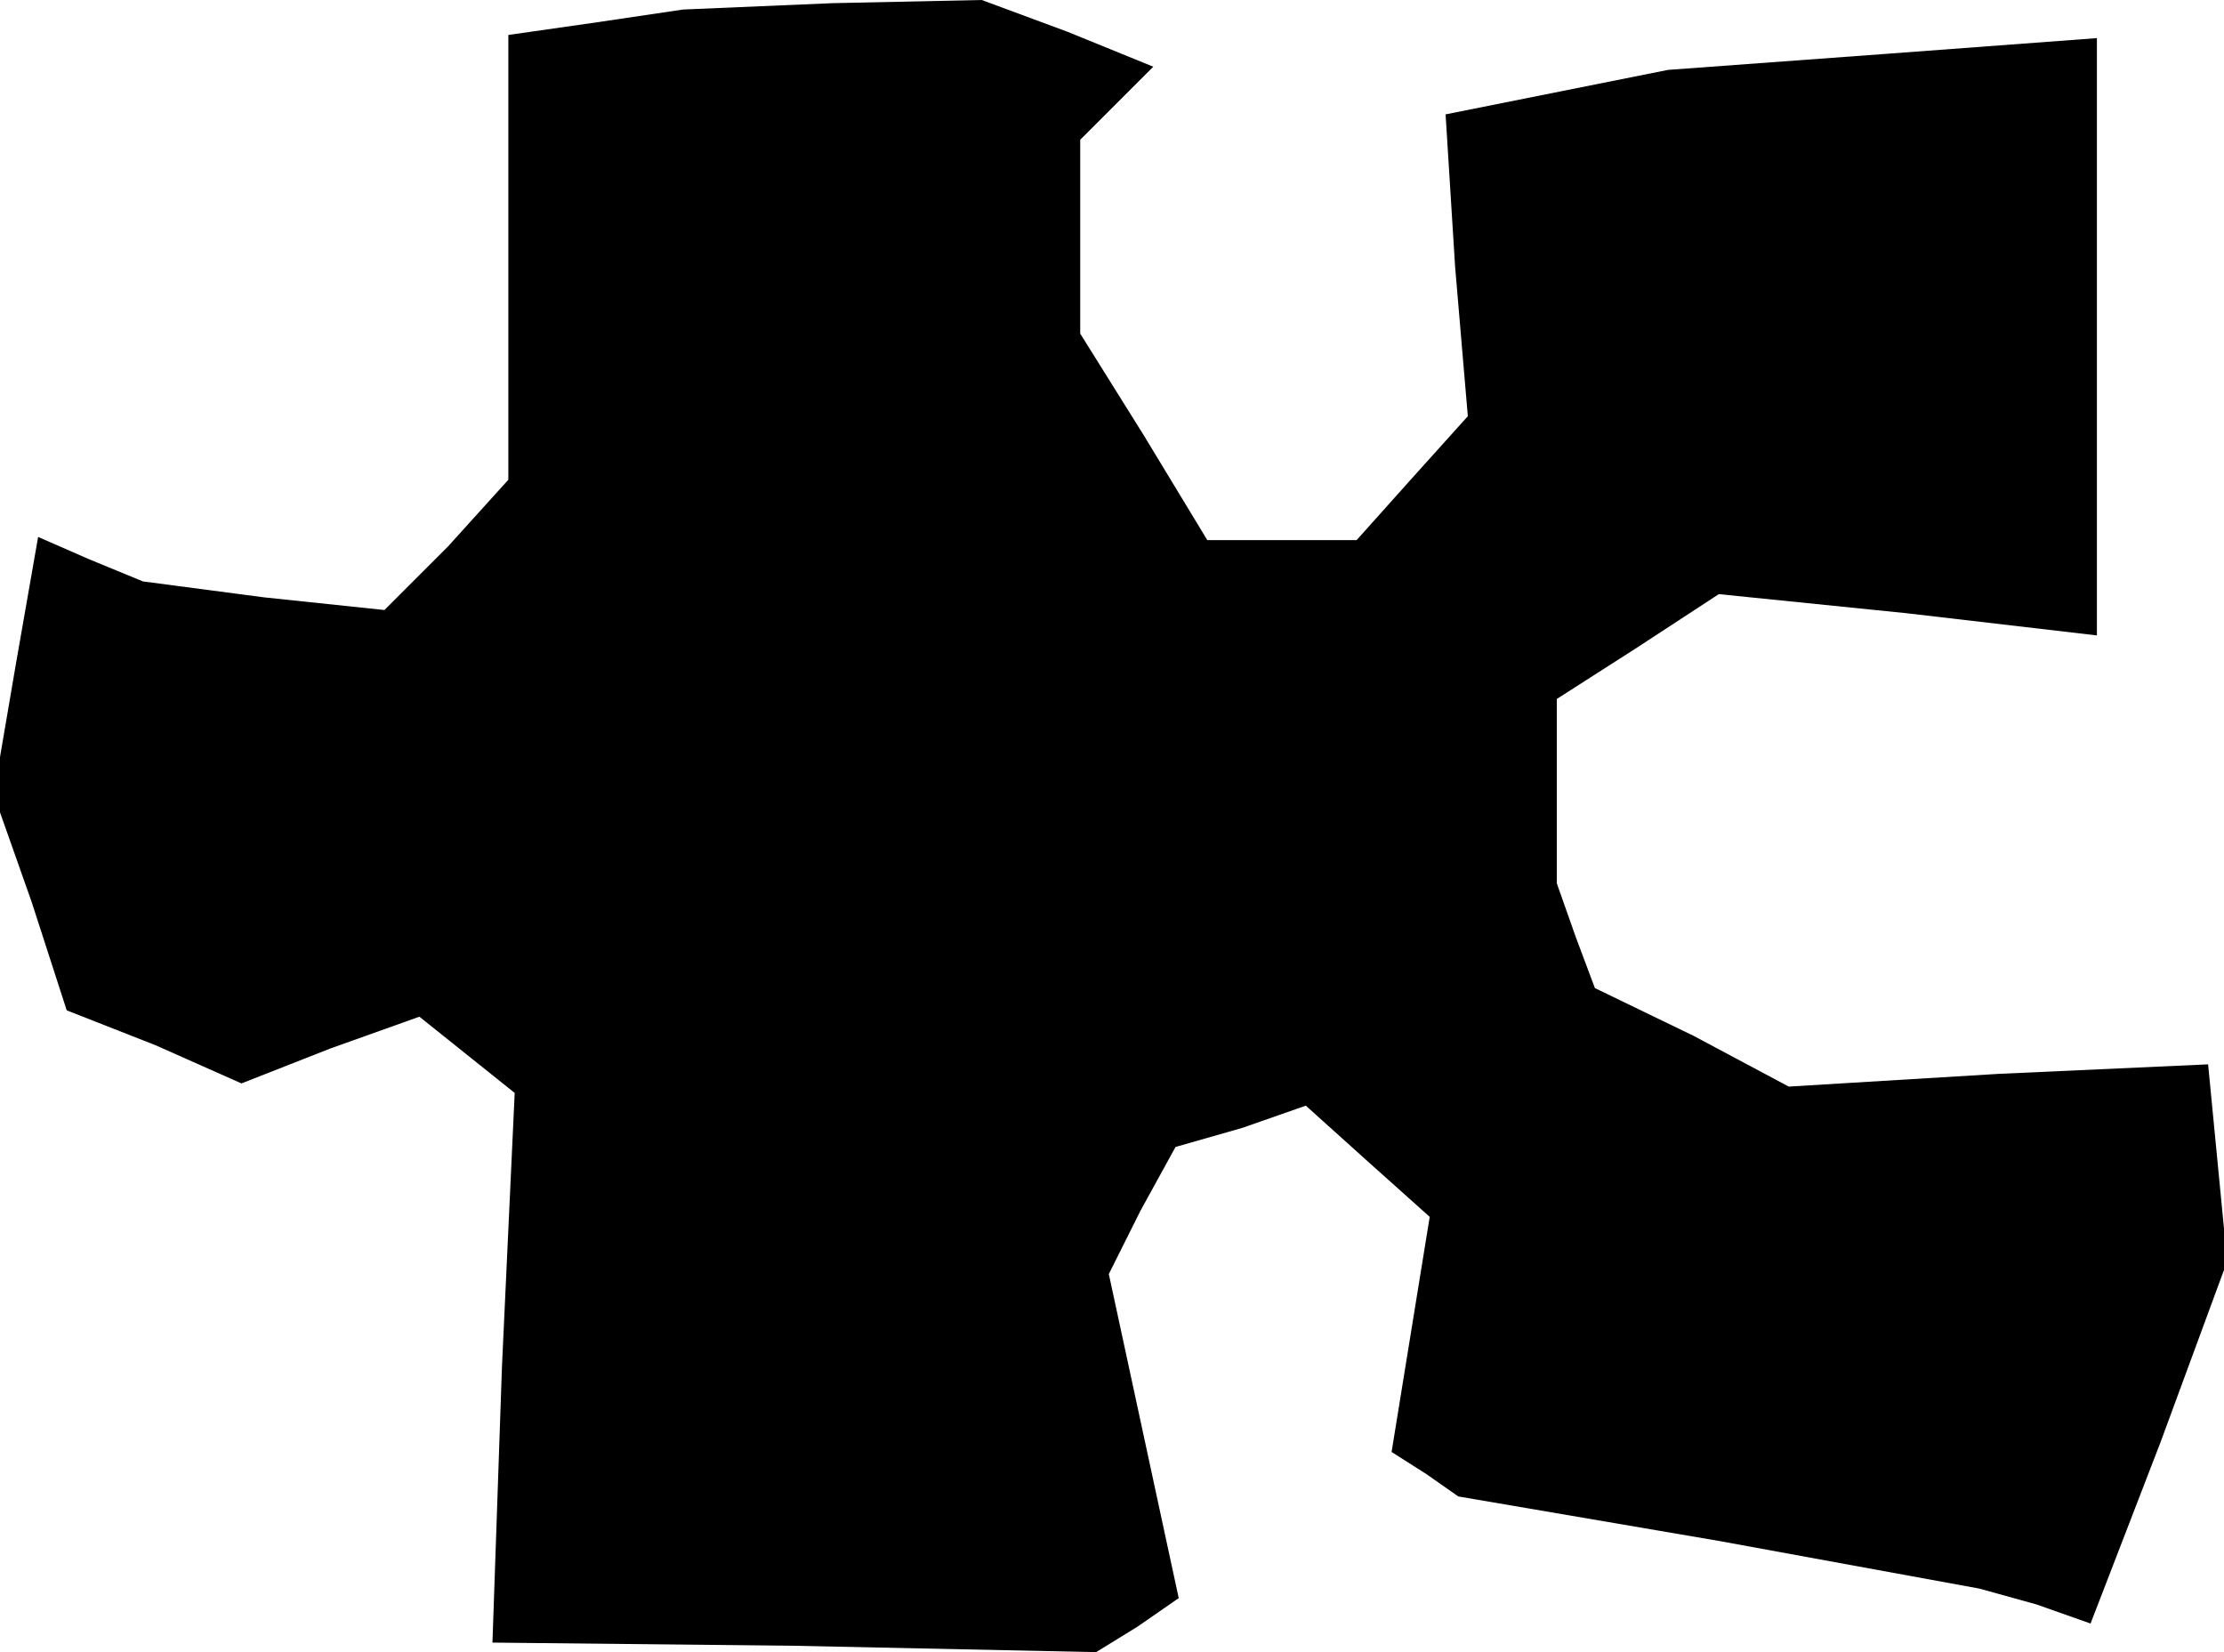 <?xml version="1.0" standalone="no"?>
<!DOCTYPE svg PUBLIC "-//W3C//DTD SVG 20010904//EN"
 "http://www.w3.org/TR/2001/REC-SVG-20010904/DTD/svg10.dtd">
<svg version="1.0" xmlns="http://www.w3.org/2000/svg"
 width="70pt" height="52pt" viewBox="0 0 70 52"
 preserveAspectRatio="xMidYMid meet">
<g transform="translate(0,52) scale(0.1,-0.1)"
fill="#000000" stroke="none">
<path d="M188 513 l-28 -4 0 -70 0 -70 -19 -21 -20 -20 -38 4 -38 5 -17 7 -16
7 -7 -40 -7 -41 12 -34 11 -34 28 -11 27 -12 28 11 28 10 15 -12 15 -12 -4
-86 -3 -87 95 -1 95 -2 13 8 13 9 -11 51 -11 51 10 20 11 20 21 6 20 7 20 -18
19 -17 -6 -37 -6 -37 11 -7 10 -7 82 -14 82 -15 18 -5 17 -6 22 57 21 57 -3
31 -3 31 -66 -3 -66 -4 -30 16 -31 15 -6 16 -6 17 0 29 0 29 25 16 26 17 59
-6 60 -7 0 94 0 94 -67 -5 -68 -5 -35 -7 -35 -7 3 -48 4 -47 -18 -20 -17 -19
-24 0 -23 0 -20 33 -20 32 0 31 0 30 12 12 11 11 -27 11 -27 10 -47 -1 -47 -2
-27 -4z"/>
</g>
</svg>
